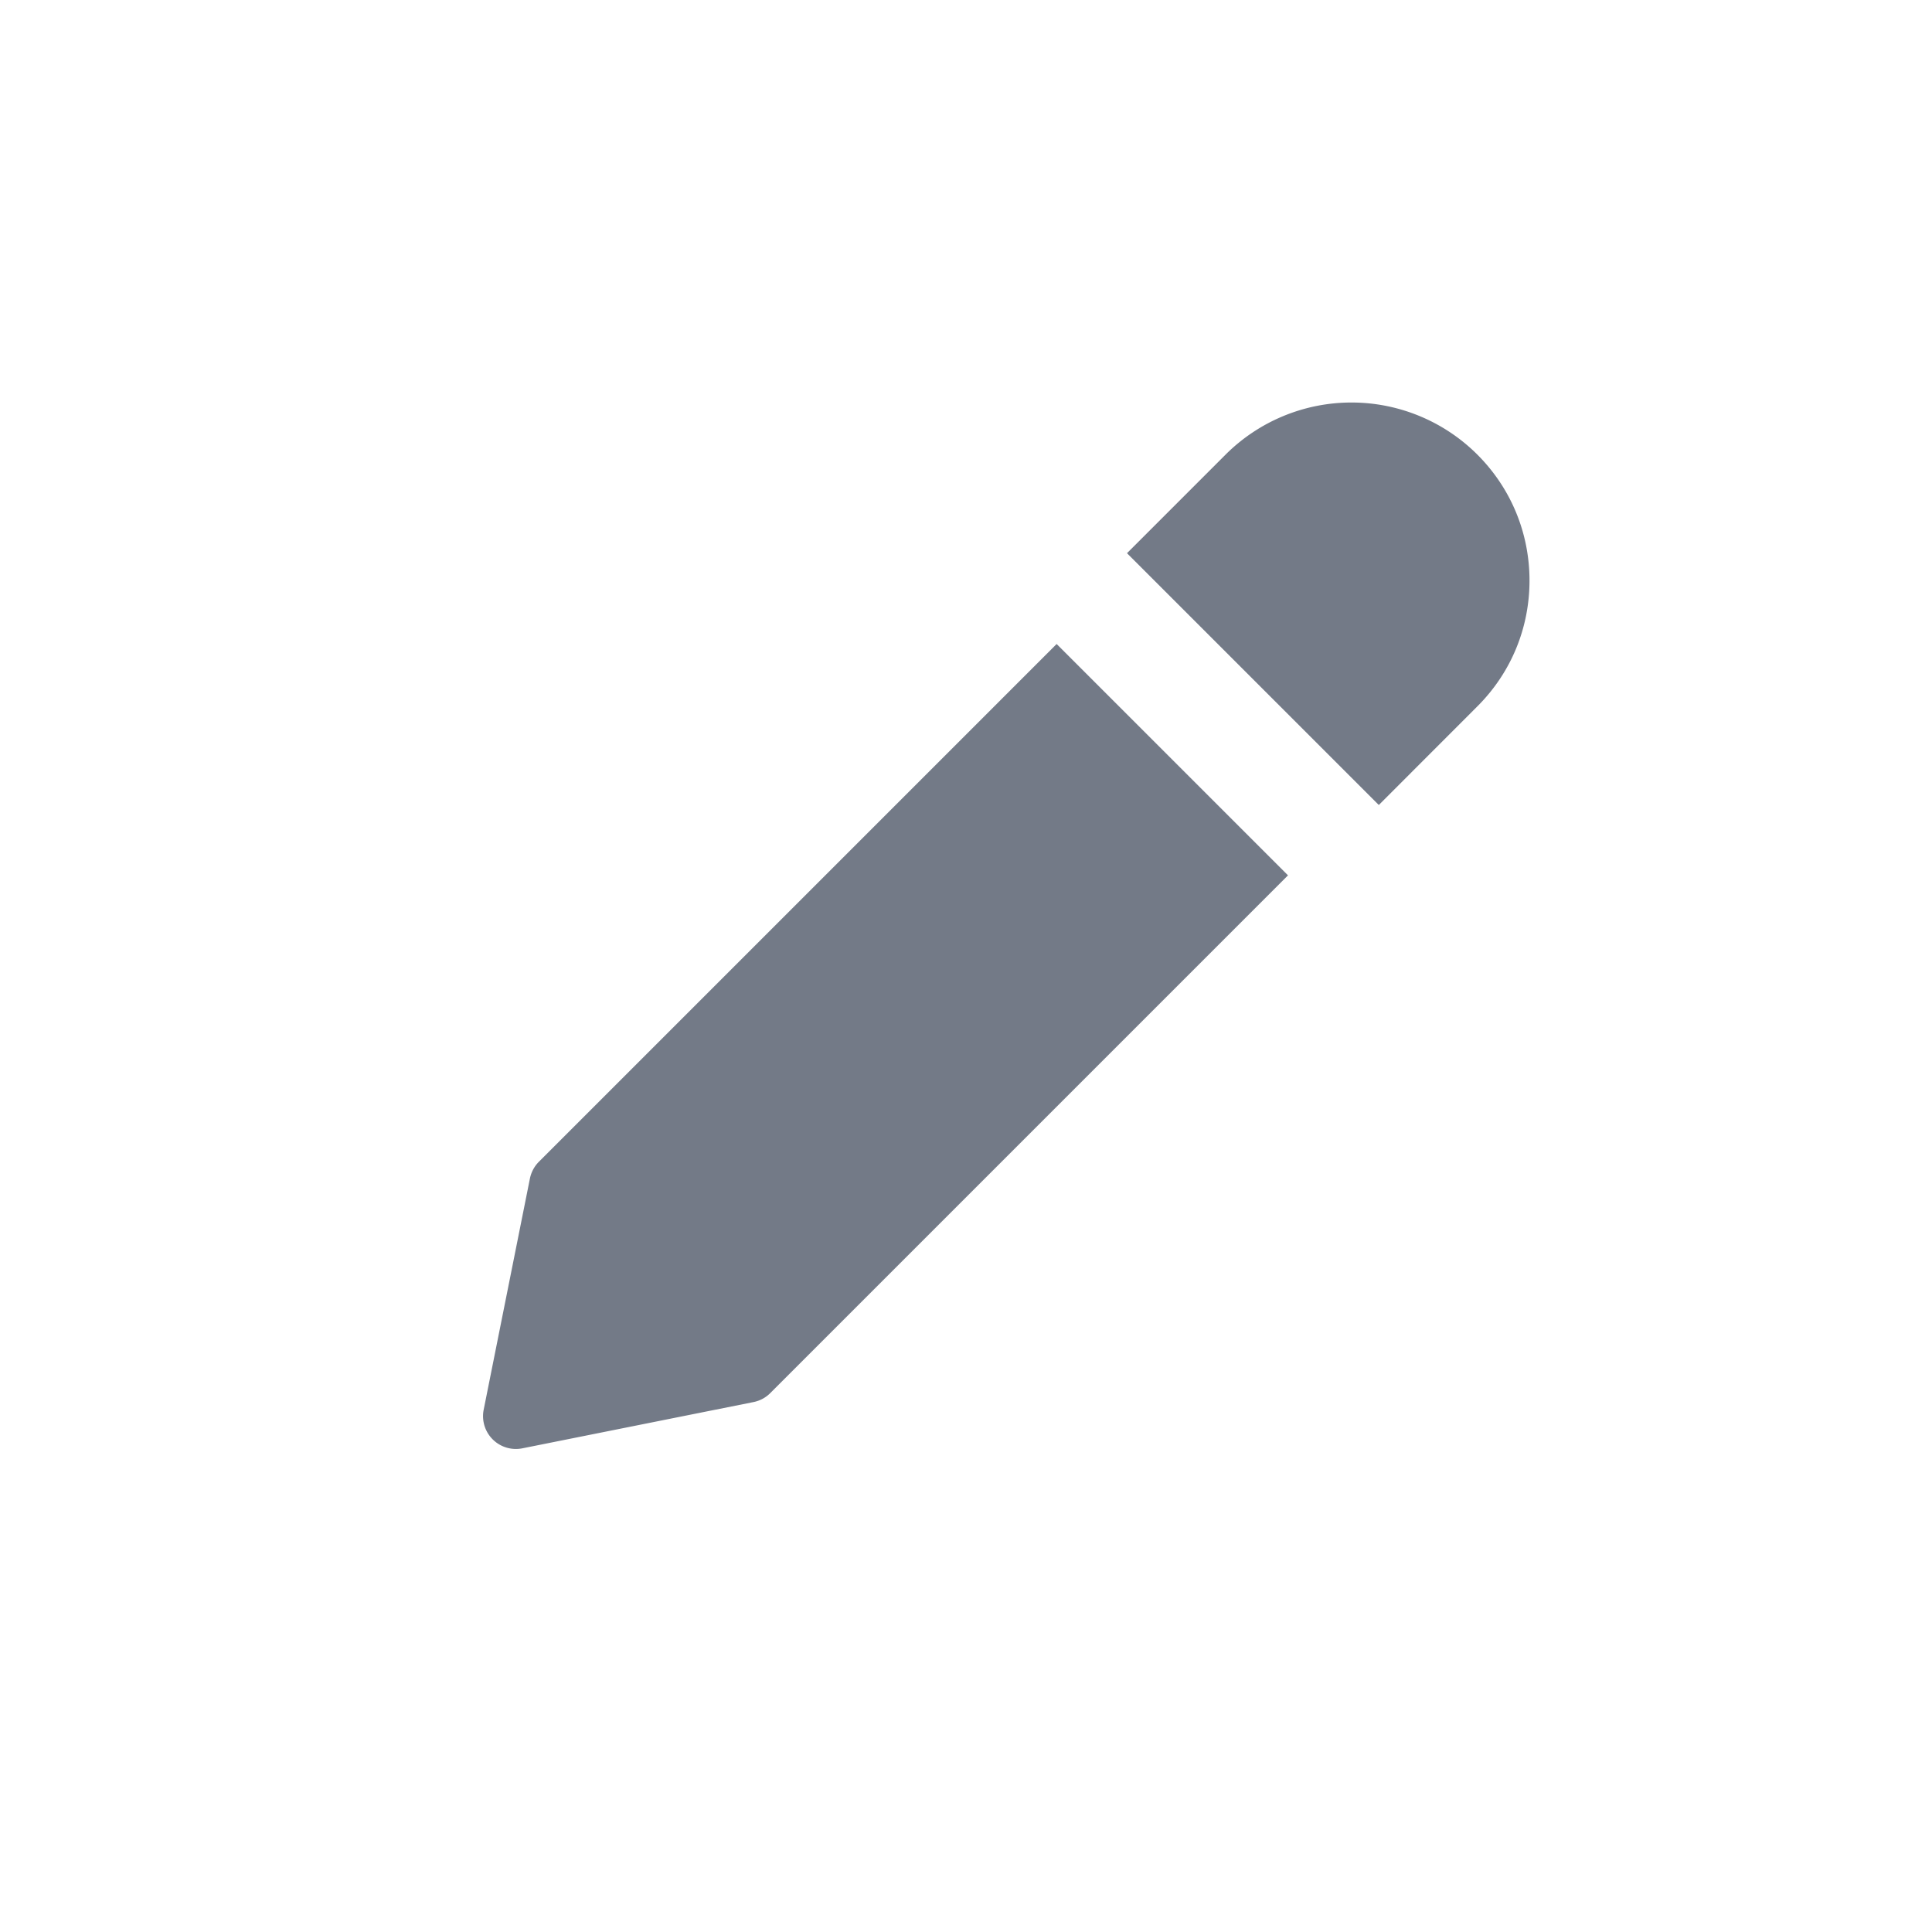 <svg width="24" height="24" fill="none" xmlns="http://www.w3.org/2000/svg"><path d="M6.694 14.432a.412.412 0 00-.111.207l-.575 2.875a.408.408 0 00.479.478l2.873-.575a.403.403 0 00.208-.111L16 10.874 13.126 8l-6.432 6.432zm11.658-8.785a2.213 2.213 0 00-3.127 0L14 6.872 17.128 10l1.224-1.225c.418-.417.648-.972.648-1.563s-.23-1.147-.648-1.565z" opacity=".7" fill="#384255"/></svg>